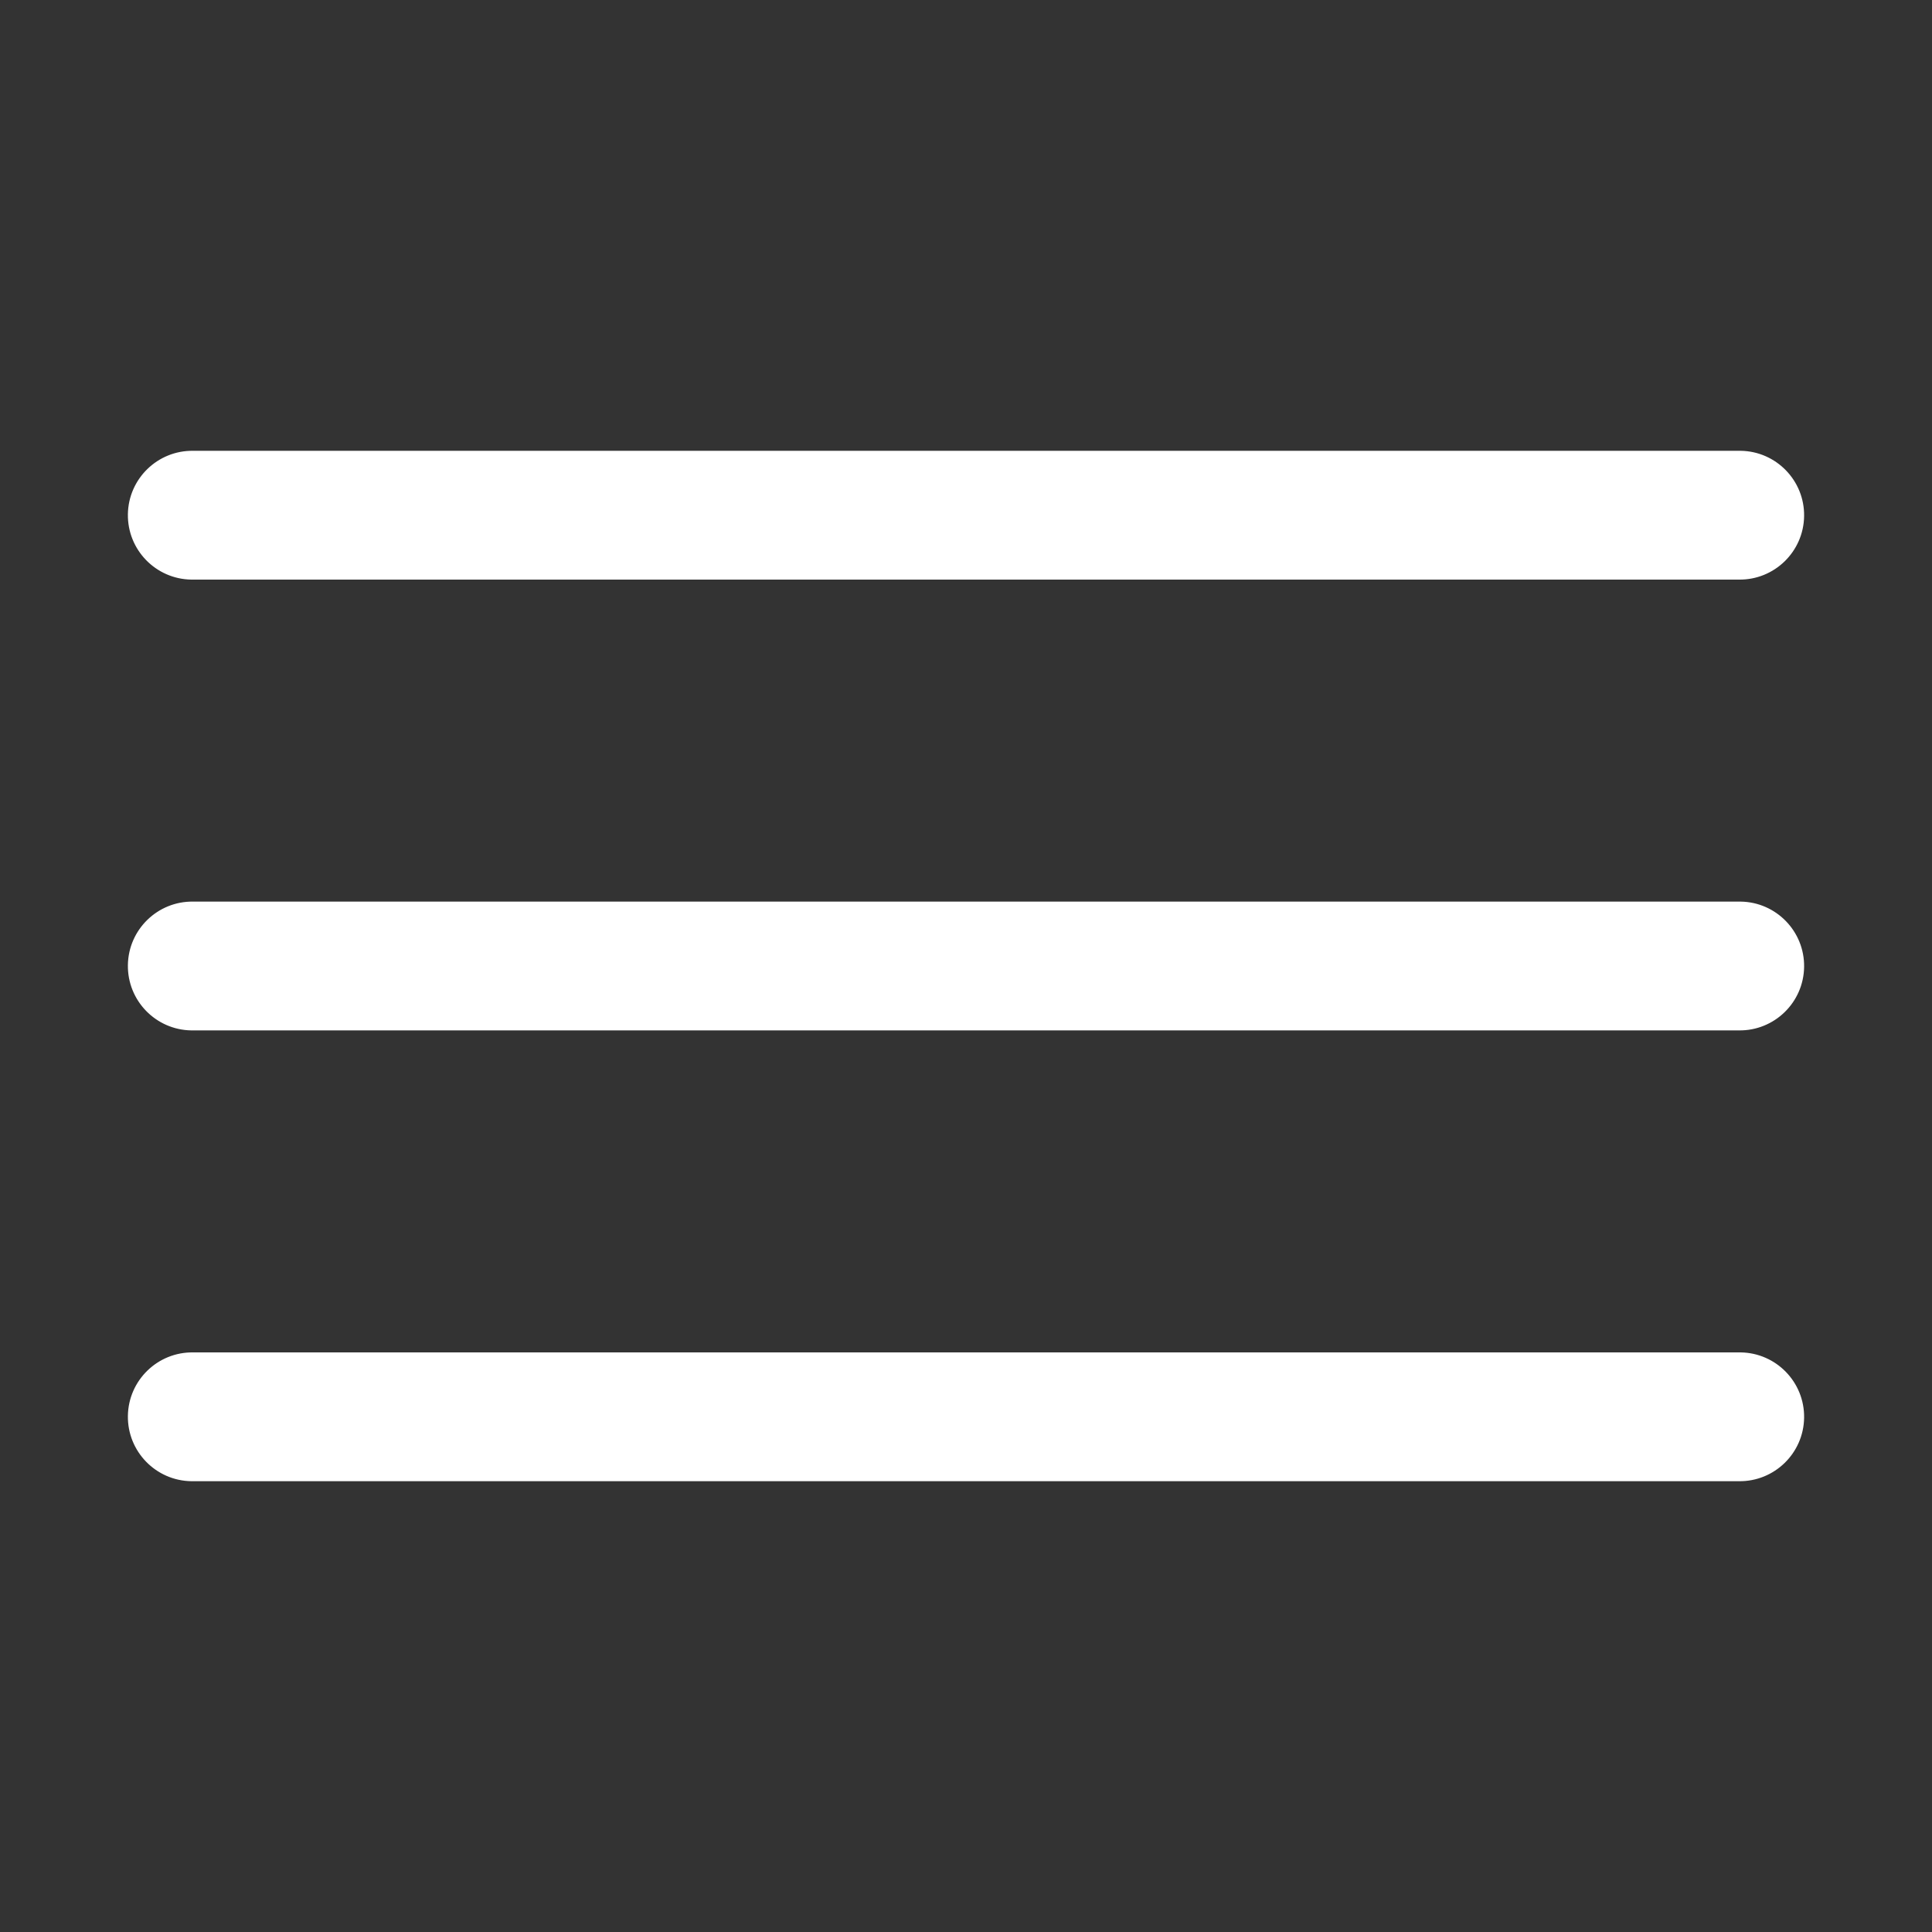<?xml version="1.0" encoding="utf-8"?>
<!-- Generator: Adobe Illustrator 16.0.0, SVG Export Plug-In . SVG Version: 6.00 Build 0)  -->
<!DOCTYPE svg PUBLIC "-//W3C//DTD SVG 1.1//EN" "http://www.w3.org/Graphics/SVG/1.1/DTD/svg11.dtd">
<svg version="1.1" id="Capa_1" xmlns="http://www.w3.org/2000/svg" xmlns:xlink="http://www.w3.org/1999/xlink" x="0px" y="0px"
	 width="500px" height="500px" viewBox="0 0 500 500" enable-background="new 0 0 500 500" xml:space="preserve">
<rect x="0" y="0" width="500" height="500" fill="#333333" stroke="none"/>
<path fill="#FFFFFF" d="M50,116.667c-9.205-0.13-16.772,7.227-16.902,16.431S40.324,149.87,49.528,150
	c0.157,0.002,0.314,0.002,0.472,0h400c9.205,0.13,16.772-7.226,16.902-16.431c0.13-9.205-7.227-16.772-16.431-16.902
	c-0.157-0.002-0.314-0.002-0.472,0H50z M50,233.333c-9.205-0.13-16.772,7.226-16.902,16.431s7.226,16.773,16.431,16.902
	c0.157,0.003,0.314,0.003,0.472,0h400c9.205,0.131,16.772-7.226,16.902-16.43s-7.227-16.772-16.431-16.902
	c-0.157-0.002-0.314-0.002-0.472,0H50z M50,350c-9.205-0.131-16.772,7.227-16.902,16.432c-0.13,9.204,7.226,16.771,16.431,16.902
	c0.157,0.002,0.314,0.002,0.472,0h400c9.205,0.129,16.772-7.227,16.902-16.432s-7.227-16.771-16.431-16.902
	c-0.157-0.002-0.314-0.002-0.472,0H50z"/>
</svg>
